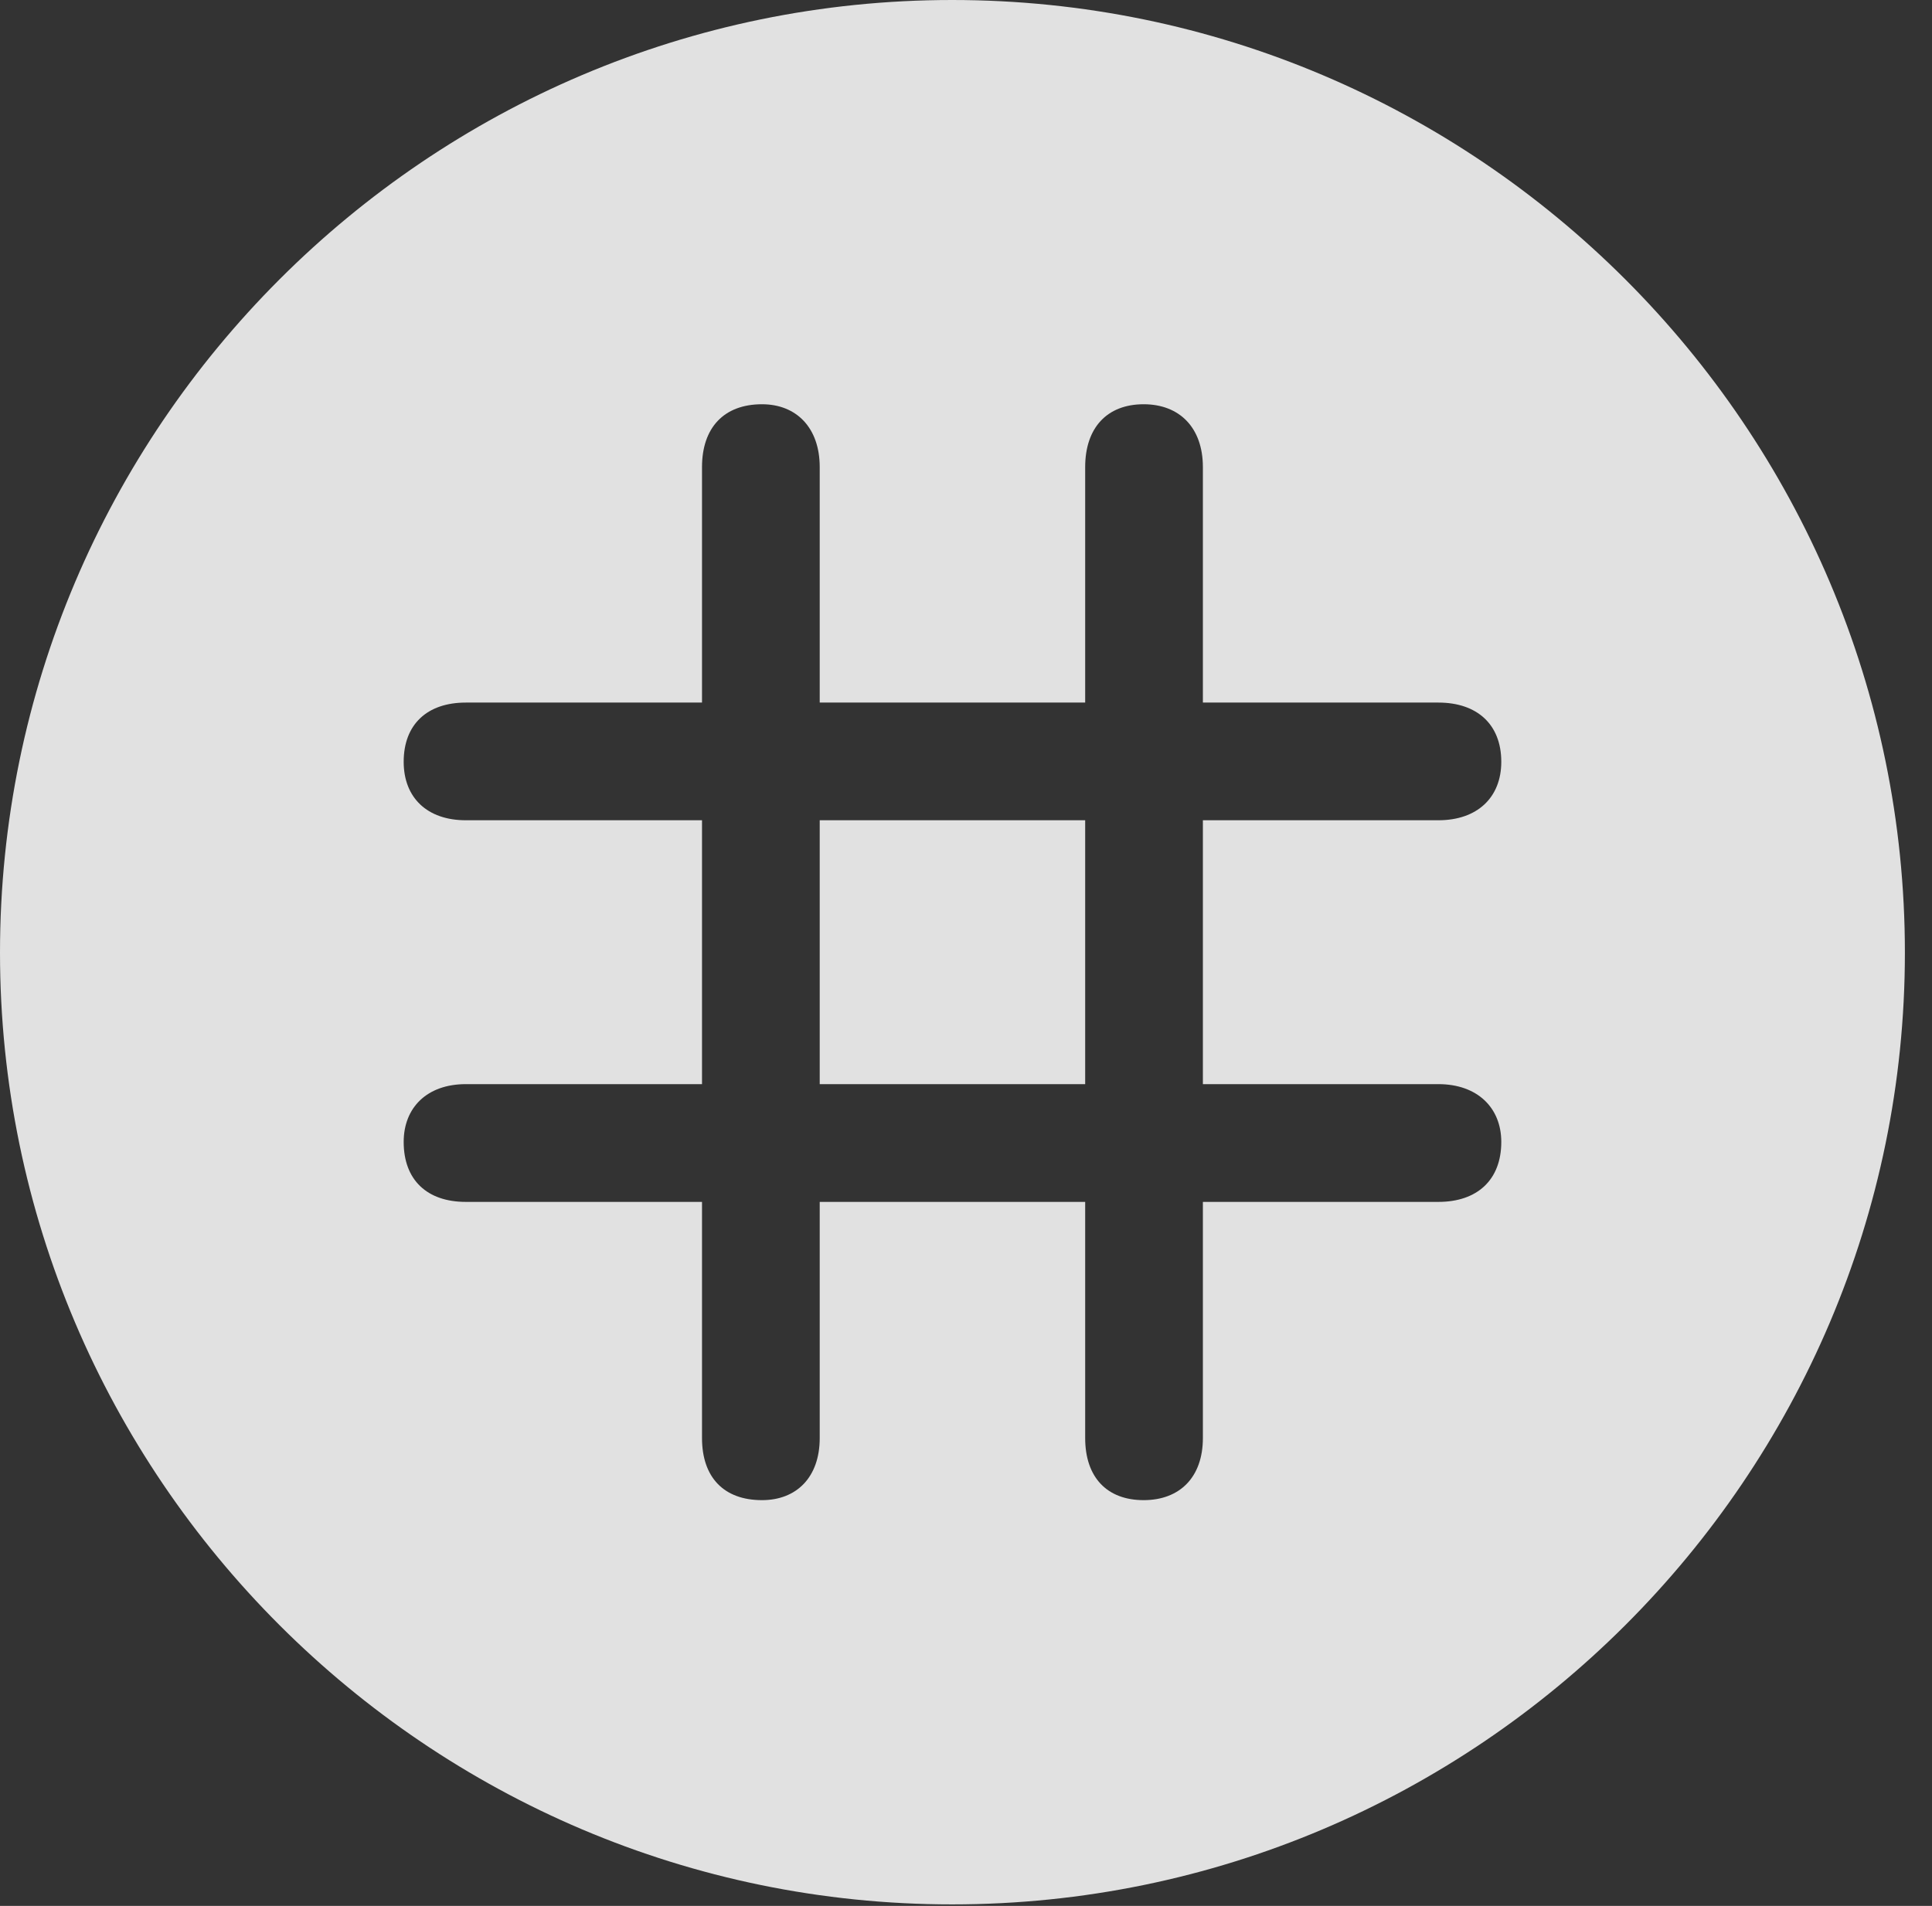 <?xml version="1.0" encoding="UTF-8"?>
<!--Generator: Apple Native CoreSVG 326-->
<!DOCTYPE svg
PUBLIC "-//W3C//DTD SVG 1.1//EN"
       "http://www.w3.org/Graphics/SVG/1.1/DTD/svg11.dtd">
<svg version="1.1" xmlns="http://www.w3.org/2000/svg" xmlns:xlink="http://www.w3.org/1999/xlink" viewBox="0 0 25.801 25.459">
 <rect x="0" y="0" width="25.801" height="25.459" fill="#333333" stroke="none"/>
 <g>
  <rect height="25.459" opacity="0" width="25.801" x="0" y="0"/>
  <path d="M25.439 12.725C25.439 19.727 19.727 25.439 12.715 25.439C5.713 25.439 0 19.727 0 12.725C0 5.713 5.713 0 12.715 0C19.727 0 25.439 5.713 25.439 12.725ZM14.492 6.24L14.492 9.385L10.947 9.385L10.947 6.24C10.947 5.713 10.635 5.4 10.176 5.4C9.668 5.4 9.375 5.713 9.375 6.24L9.375 9.385L6.221 9.385C5.703 9.385 5.391 9.678 5.391 10.176C5.391 10.654 5.703 10.957 6.221 10.957L9.375 10.957L9.375 14.482L6.221 14.482C5.703 14.482 5.391 14.795 5.391 15.254C5.391 15.762 5.703 16.055 6.221 16.055L9.375 16.055L9.375 19.209C9.375 19.736 9.668 20.039 10.176 20.039C10.635 20.039 10.947 19.736 10.947 19.209L10.947 16.055L14.492 16.055L14.492 19.209C14.492 19.736 14.785 20.039 15.273 20.039C15.752 20.039 16.064 19.736 16.064 19.209L16.064 16.055L19.209 16.055C19.727 16.055 20.049 15.762 20.049 15.254C20.049 14.795 19.727 14.482 19.209 14.482L16.064 14.482L16.064 10.957L19.209 10.957C19.727 10.957 20.049 10.654 20.049 10.176C20.049 9.678 19.727 9.385 19.209 9.385L16.064 9.385L16.064 6.24C16.064 5.713 15.752 5.4 15.273 5.4C14.785 5.4 14.492 5.713 14.492 6.24ZM14.492 14.482L10.947 14.482L10.947 10.957L14.492 10.957Z" fill="white" fill-opacity="0.85"/>
 </g>
</svg>
